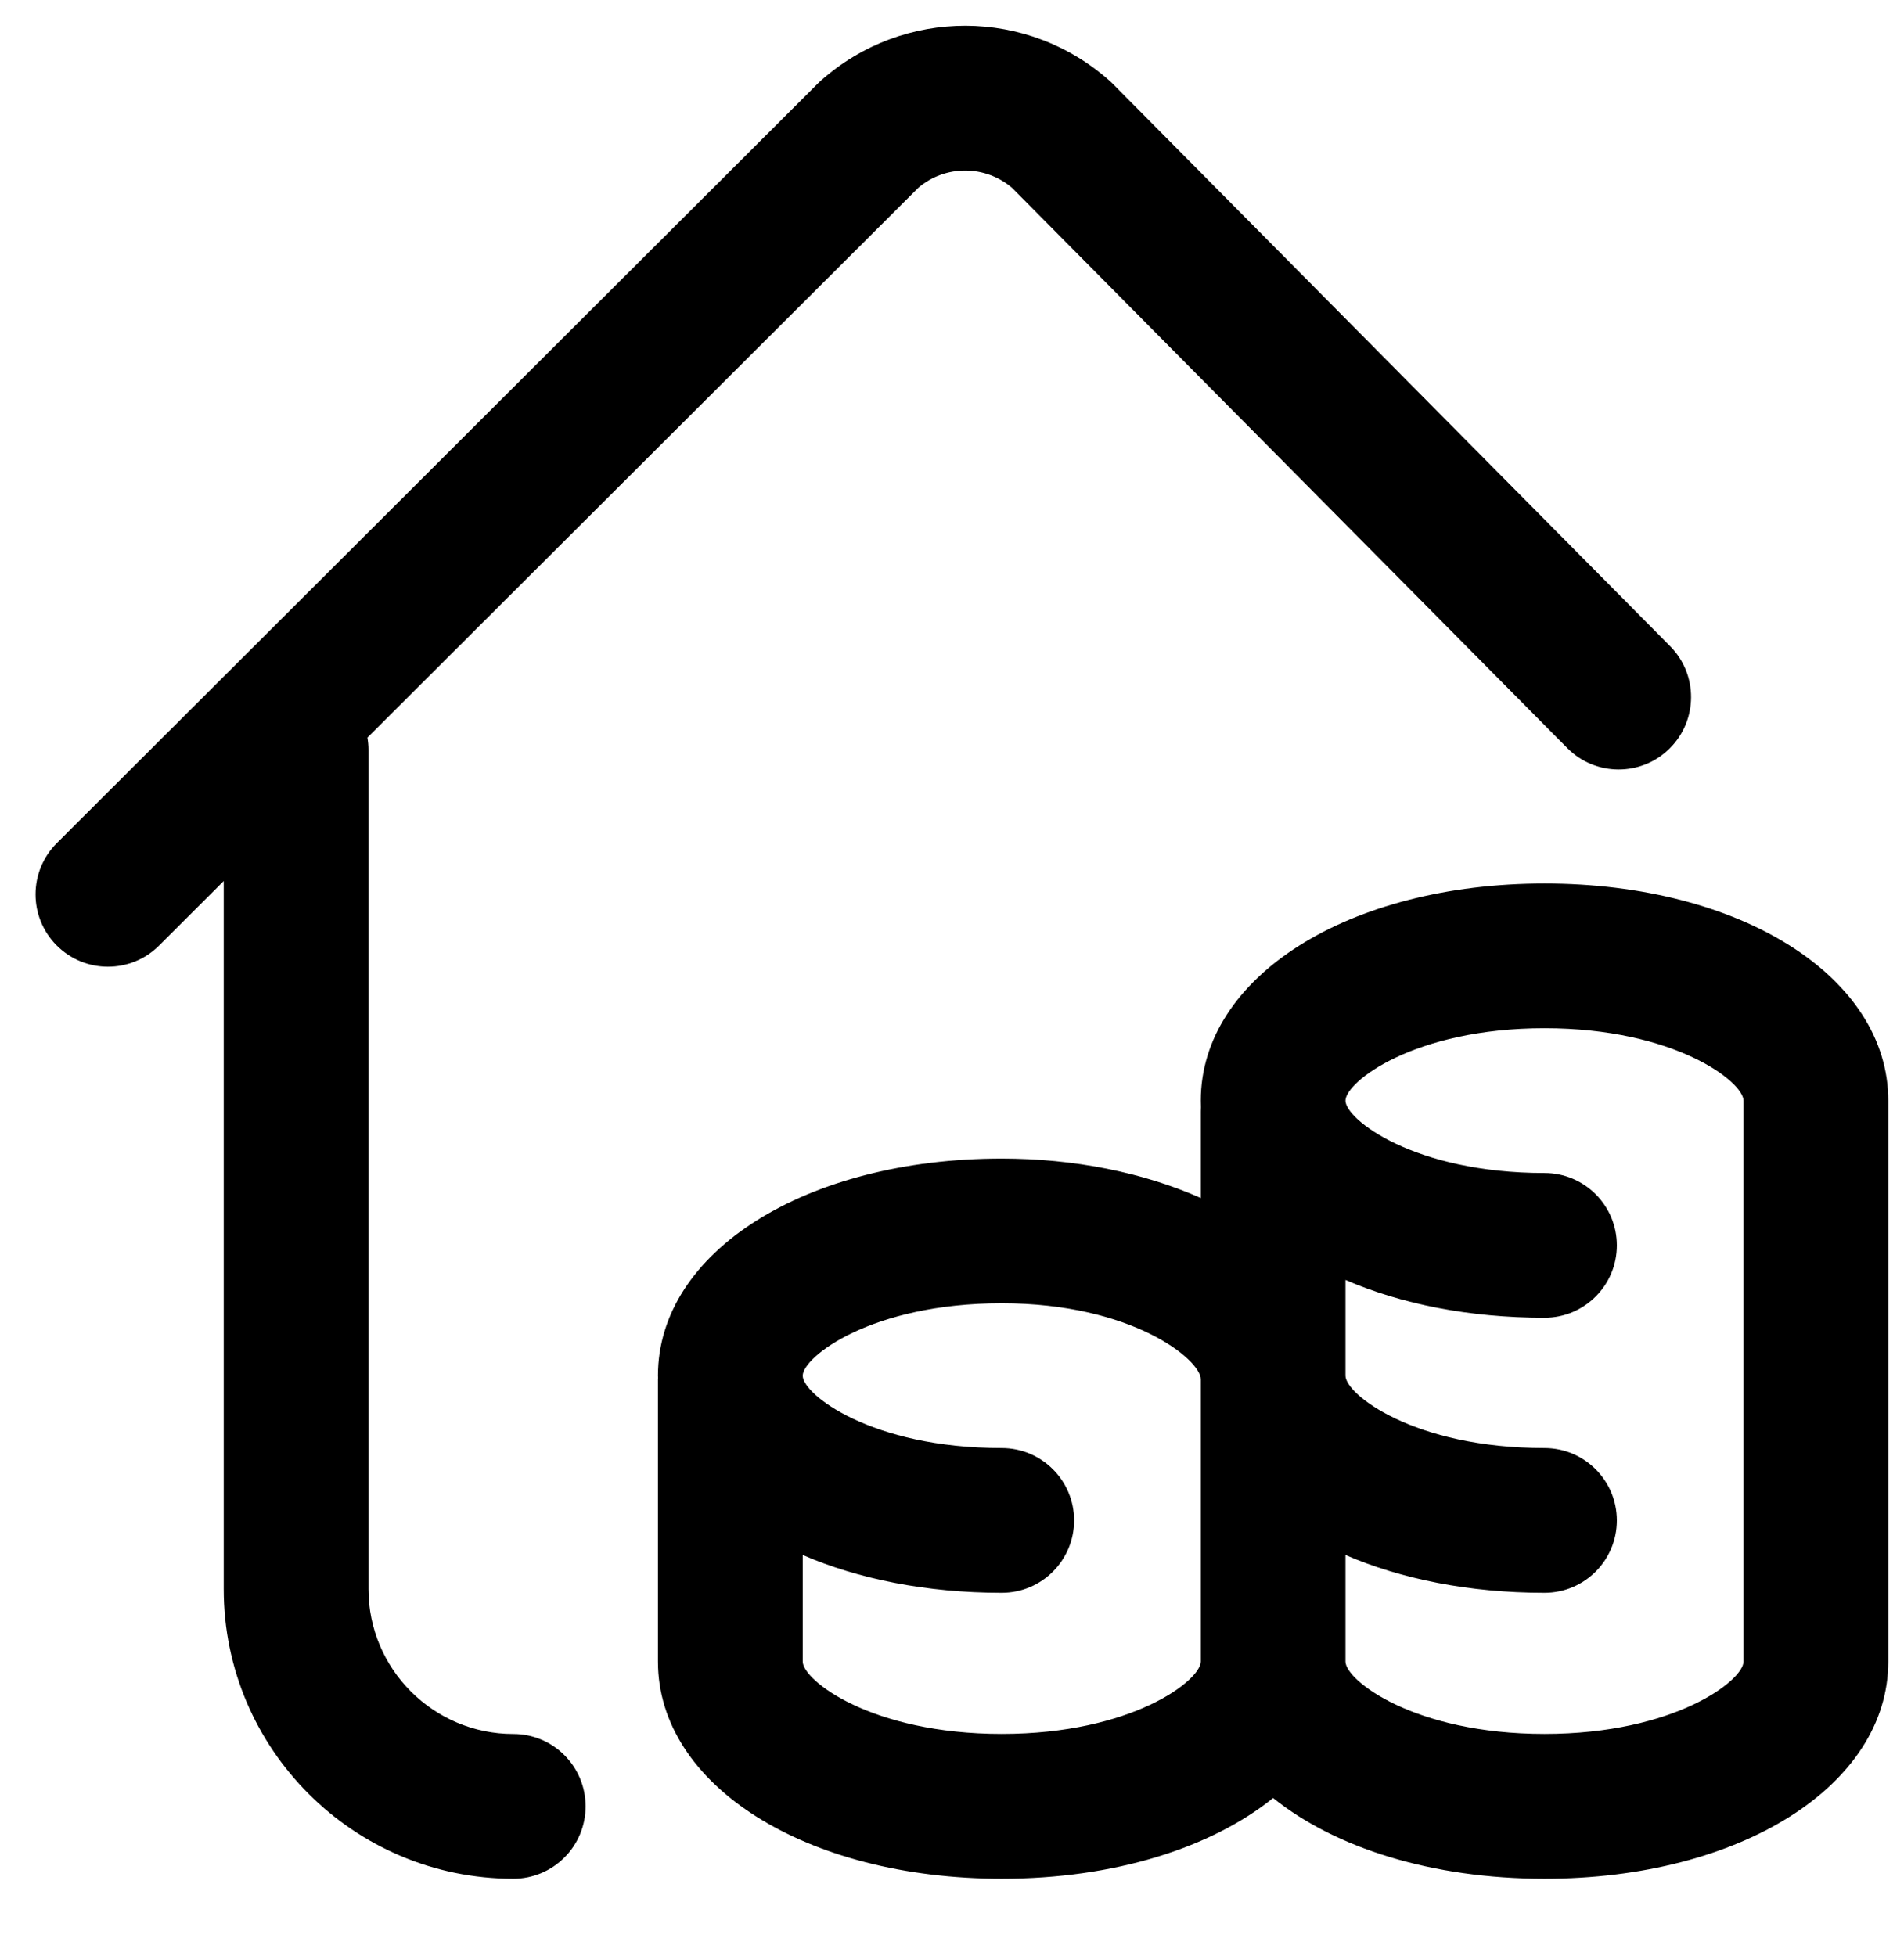 <svg width="37" height="38" viewBox="0 0 32 32" fill="none" xmlns="http://www.w3.org/2000/svg">
<path fill-rule="evenodd" clip-rule="evenodd" d="M8.626 31.139C9.297 31.139 9.842 30.595 9.842 29.923C9.842 29.251 9.297 28.706 8.626 28.707C7.284 28.707 6.193 27.615 6.193 26.274V12.165C6.193 12.096 6.186 12.029 6.175 11.963L15.434 2.723C15.889 2.336 16.557 2.337 17.011 2.726L26.341 12.139C26.814 12.616 27.584 12.619 28.061 12.146C28.538 11.673 28.542 10.903 28.069 10.426L18.71 0.984C18.693 0.967 18.676 0.951 18.659 0.935C17.275 -0.308 15.184 -0.312 13.794 0.925C13.777 0.94 13.76 0.956 13.744 0.972L0.955 13.736C0.479 14.211 0.478 14.981 0.953 15.456C1.191 15.694 1.502 15.813 1.814 15.813C2.125 15.813 2.436 15.695 2.673 15.458L3.76 14.373V26.274C3.76 28.957 5.943 31.139 8.626 31.139ZM31.736 27.49V18.064C31.736 15.983 29.252 14.415 25.958 14.415C22.664 14.415 20.181 15.983 20.181 18.064C20.181 18.1 20.182 18.136 20.183 18.172C20.182 18.196 20.181 18.221 20.181 18.246V19.7C19.214 19.27 18.047 19.037 16.836 19.037C13.542 19.037 11.058 20.605 11.058 22.686L11.059 22.706L11.059 22.73L11.059 22.735C11.059 22.736 11.059 22.737 11.059 22.738C11.058 22.741 11.058 22.744 11.058 22.746V27.49C11.058 29.57 13.542 31.139 16.836 31.139C18.73 31.139 20.357 30.62 21.397 29.783C22.437 30.62 24.064 31.139 25.958 31.139C29.252 31.139 31.736 29.57 31.736 27.49ZM20.181 27.49V22.746C20.181 22.418 19.03 21.469 16.836 21.469C14.641 21.469 13.491 22.373 13.491 22.686C13.491 22.998 14.641 23.902 16.836 23.902C17.508 23.902 18.052 24.447 18.052 25.118C18.052 25.79 17.508 26.335 16.836 26.335C15.569 26.335 14.423 26.102 13.491 25.699V27.49C13.491 27.803 14.641 28.706 16.836 28.706C19.03 28.706 20.181 27.803 20.181 27.49ZM25.958 16.847C28.153 16.847 29.303 17.751 29.303 18.064V27.49C29.303 27.803 28.153 28.706 25.958 28.706C23.763 28.706 22.613 27.803 22.613 27.49V25.699C23.545 26.102 24.692 26.335 25.958 26.335C26.63 26.335 27.174 25.79 27.174 25.118C27.174 24.447 26.63 23.902 25.958 23.902C23.763 23.902 22.613 22.998 22.613 22.686V21.077C23.545 21.481 24.692 21.712 25.958 21.712C26.63 21.712 27.174 21.168 27.174 20.496C27.174 19.825 26.63 19.28 25.958 19.28C23.763 19.28 22.613 18.376 22.613 18.064C22.613 17.751 23.763 16.847 25.958 16.847Z" fill="#000"/>
</svg>
